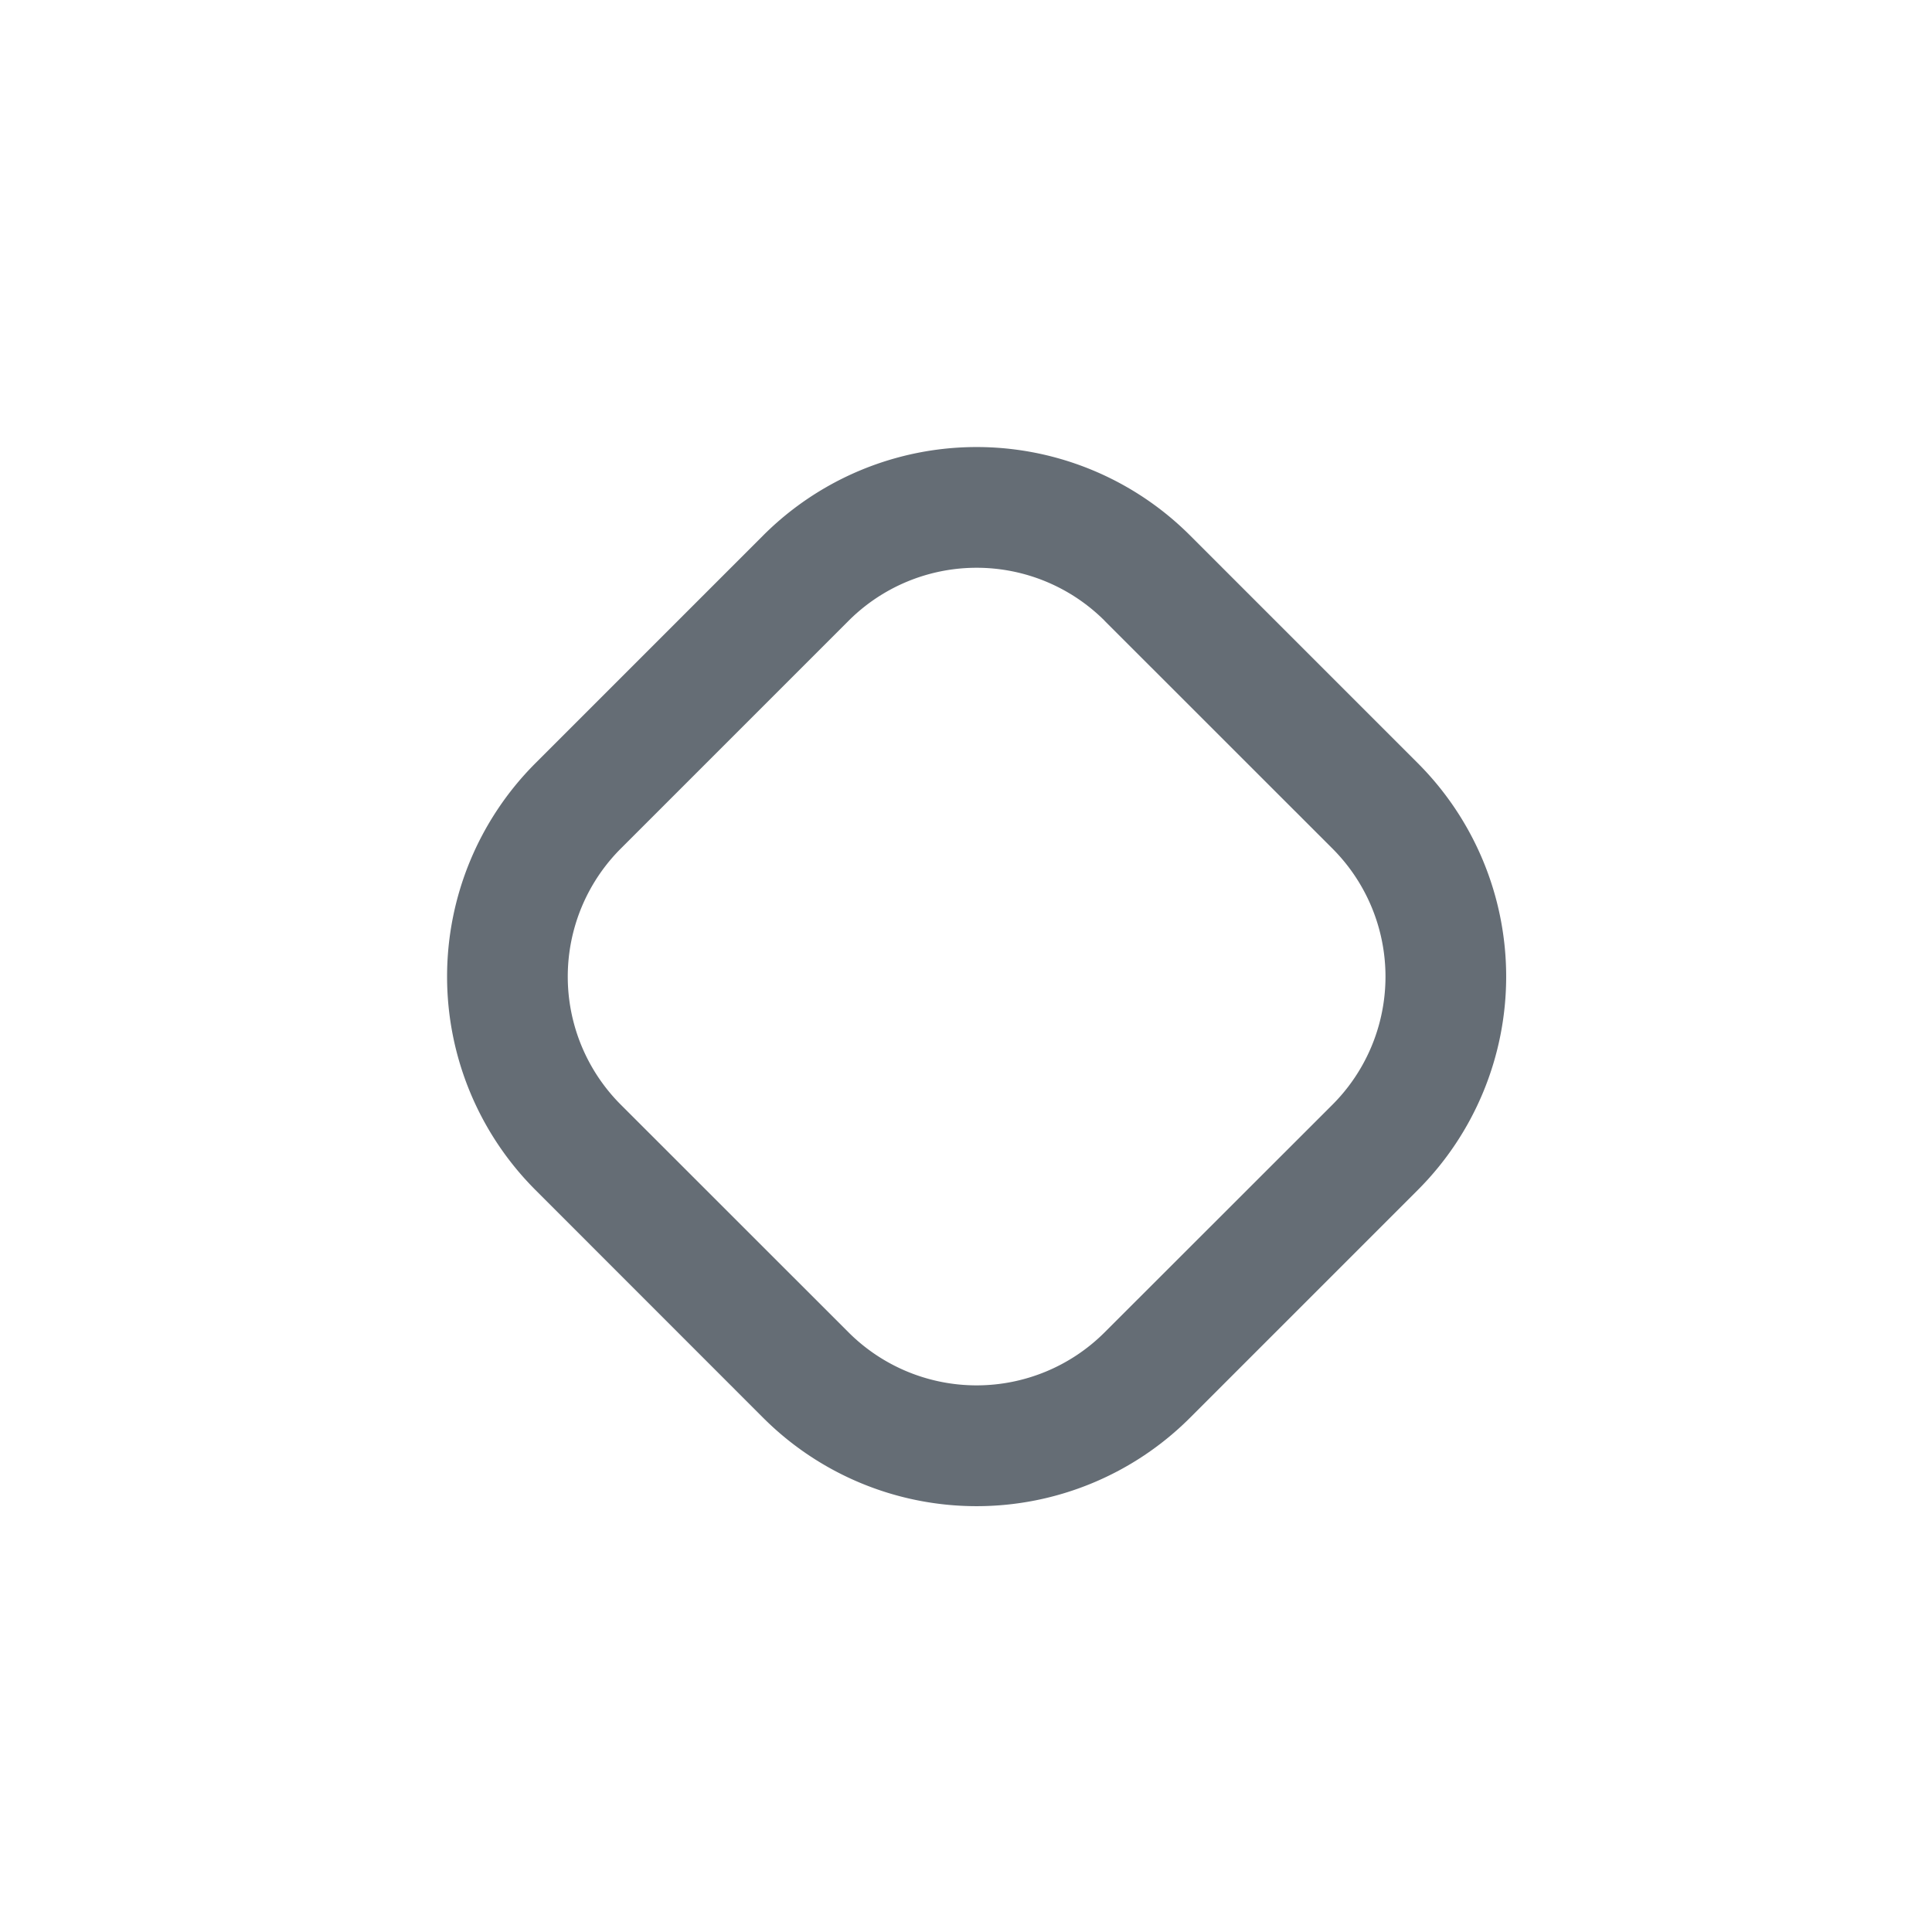 <svg xmlns="http://www.w3.org/2000/svg" width="24" height="24" fill="currentColor" viewBox="0 0 24 24">
  <path fill="#656D75" fill-rule="evenodd" d="m17.612 9.48-2.828-2.828a3.75 3.75 0 0 0-5.304 0L6.652 9.48a3.75 3.75 0 0 0 0 5.303l2.828 2.829a3.75 3.75 0 0 0 5.303 0l2.829-2.829a3.75 3.75 0 0 0 0-5.303Zm-3.89-1.768 2.83 2.829a2.25 2.25 0 0 1 0 3.182l-2.83 2.828a2.25 2.25 0 0 1-3.181 0l-2.829-2.828a2.25 2.25 0 0 1 0-3.182l2.829-2.829a2.25 2.25 0 0 1 3.182 0Z" clip-rule="evenodd"/>
</svg>
